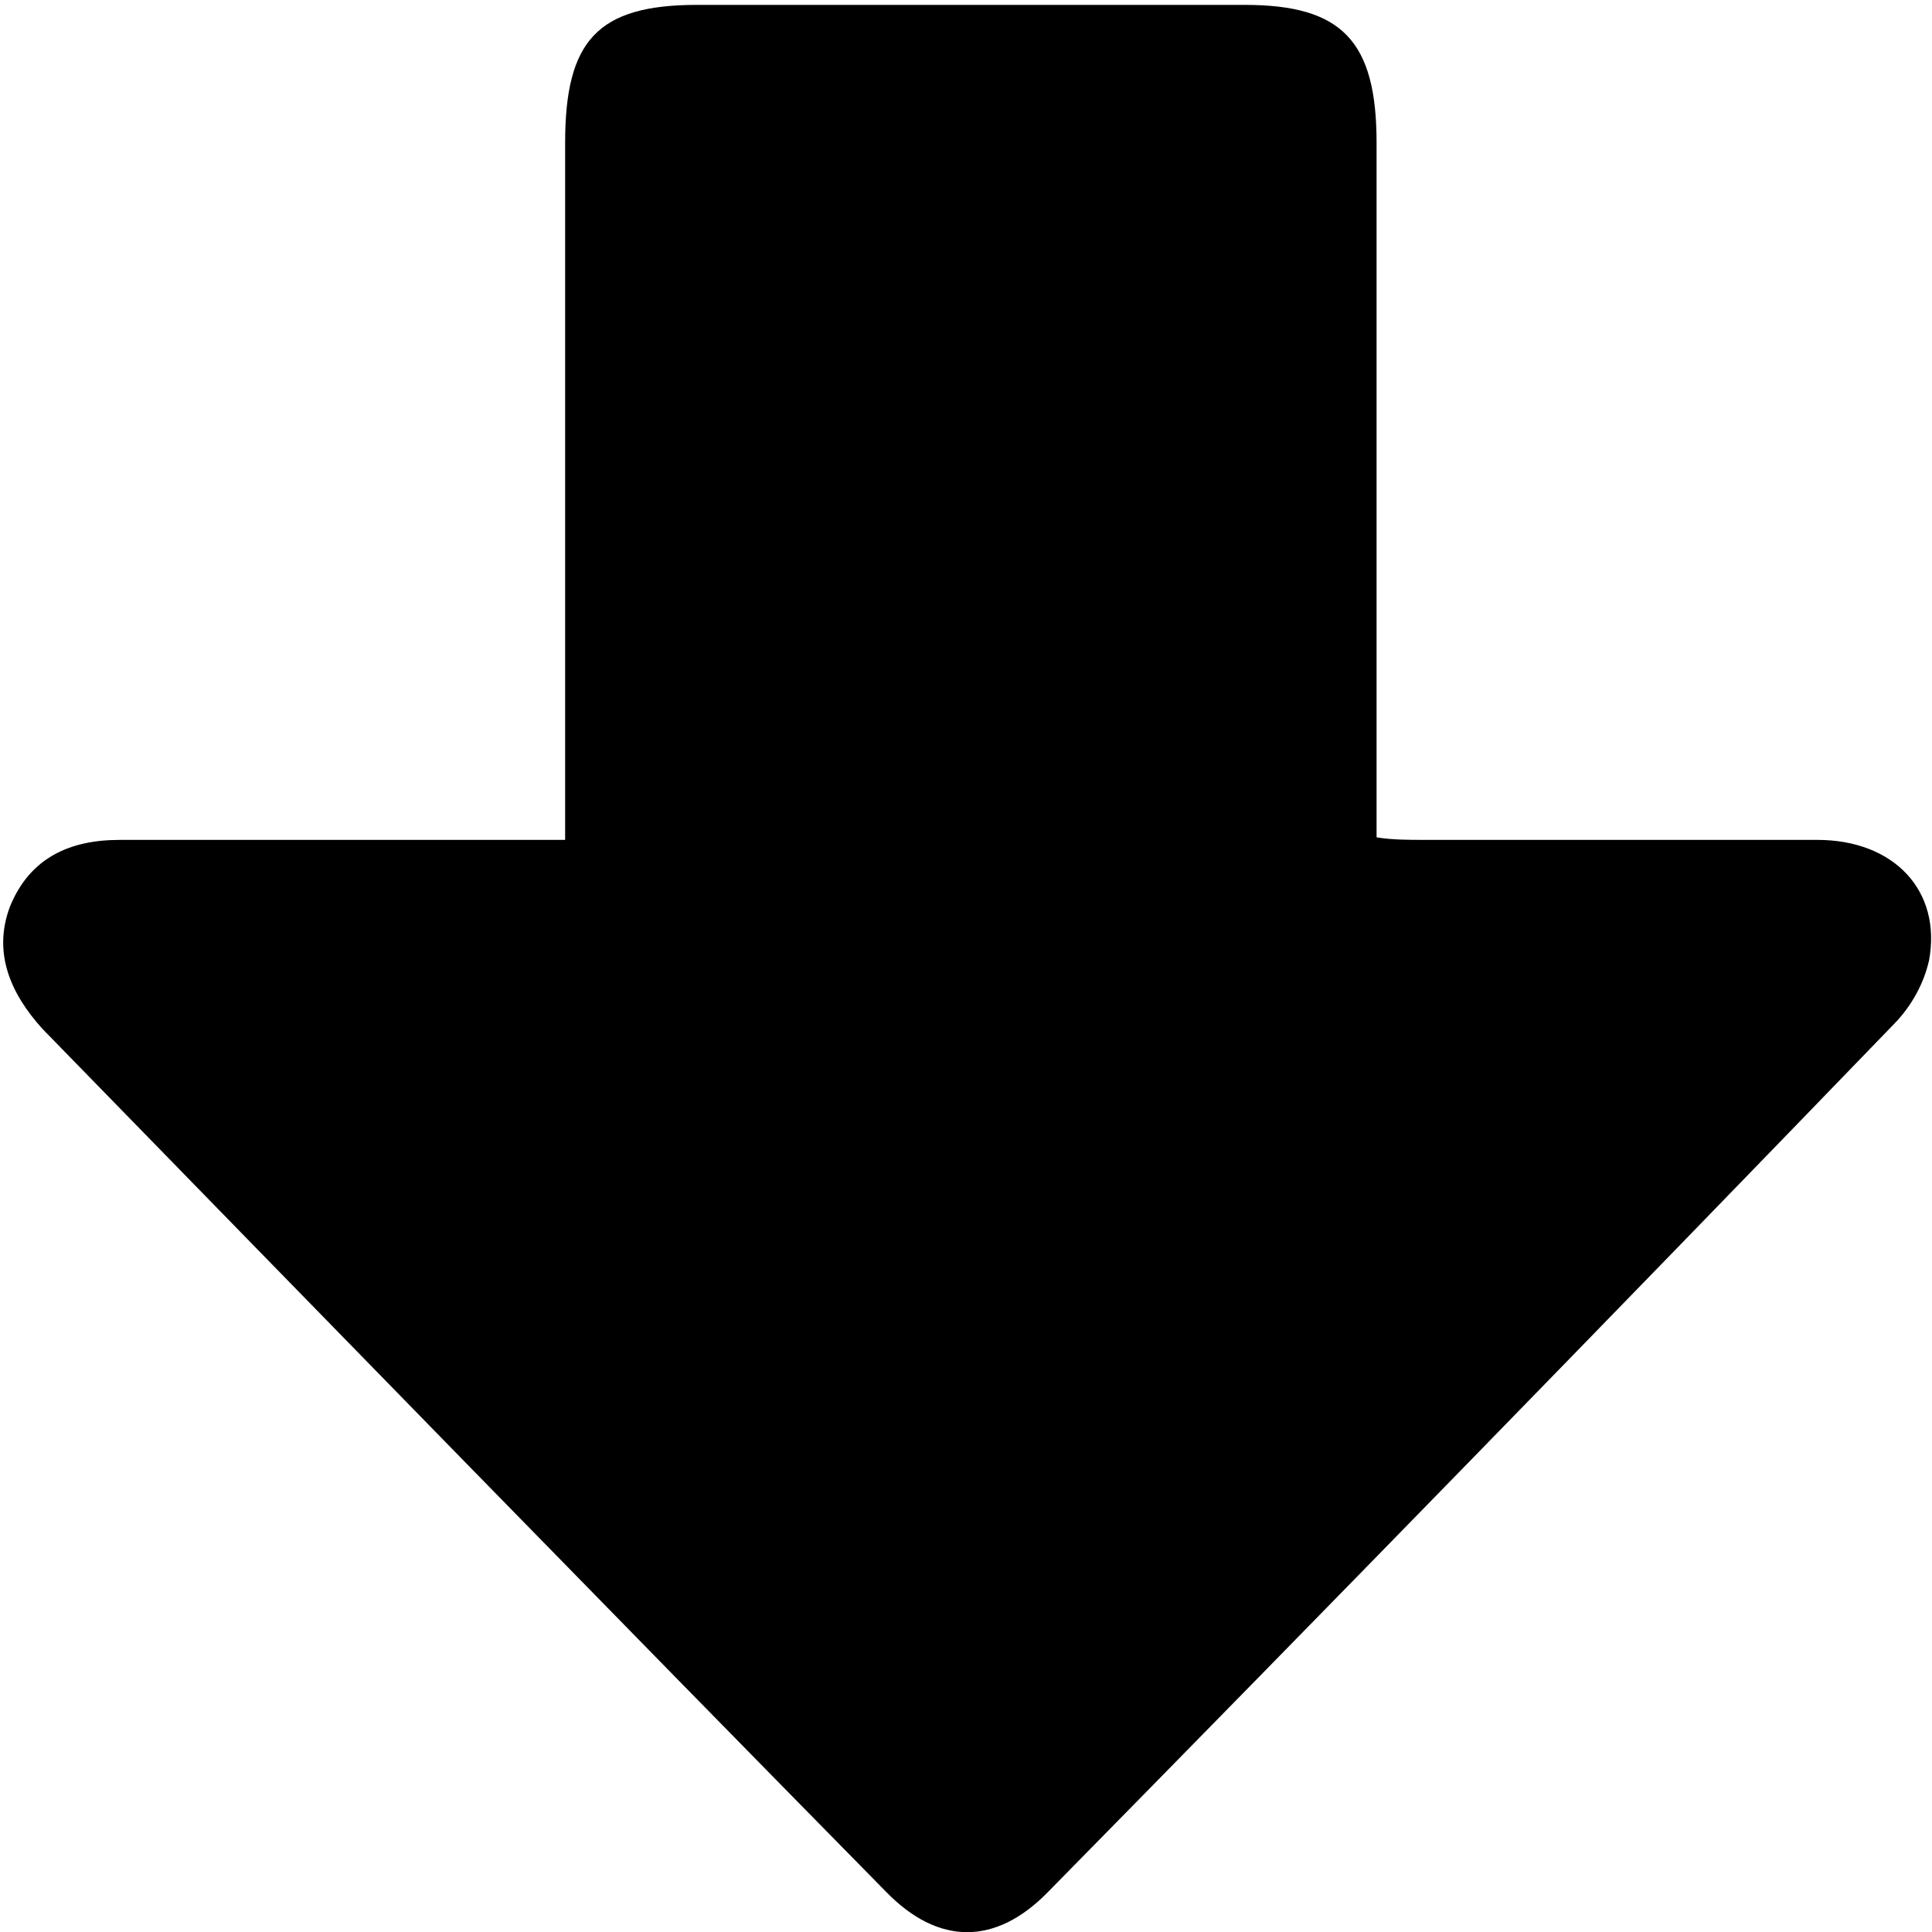 <svg viewBox="0 0 100 100" preserveAspectRatio="xMidYMid meet" style="pointer-events: none; display: block; width: 100%; height: 100%;" xmlns="http://www.w3.org/2000/svg"><g transform="matrix(0,1.029,-1.003,0,100.56,-2.866)">
			<path fill="-1" d="M 54.28,2.504 C 53.381,1.605 52.225,0.963 51.069,0.706 47.601,0.063 45.032,2.504 45.032,6.486 c 0,6.808 0,13.487 0,20.295 0,0.771 0,1.67 -0.128,2.44 l -2.697,0 c -10.79,0 -21.451,0 -32.24,0 -5.138,0 -6.936,1.798 -6.936,6.808 0,9.377 0,18.753 0,28.258 0,5.138 1.798,6.808 6.936,6.808 10.79,0 21.451,0 32.24,0 l 2.826,0 0,2.826 c 0,6.679 0,13.487 0,20.166 0,2.569 0.899,4.624 3.34,5.652 2.312,0.899 4.367,0 6.165,-1.67 14.515,-14.515 29.029,-29.029 43.415,-43.544 2.697,-2.697 2.697,-5.652 0,-8.349 C 83.437,31.533 68.923,17.018 54.28,2.504 Z" ></path>
		</g></svg>